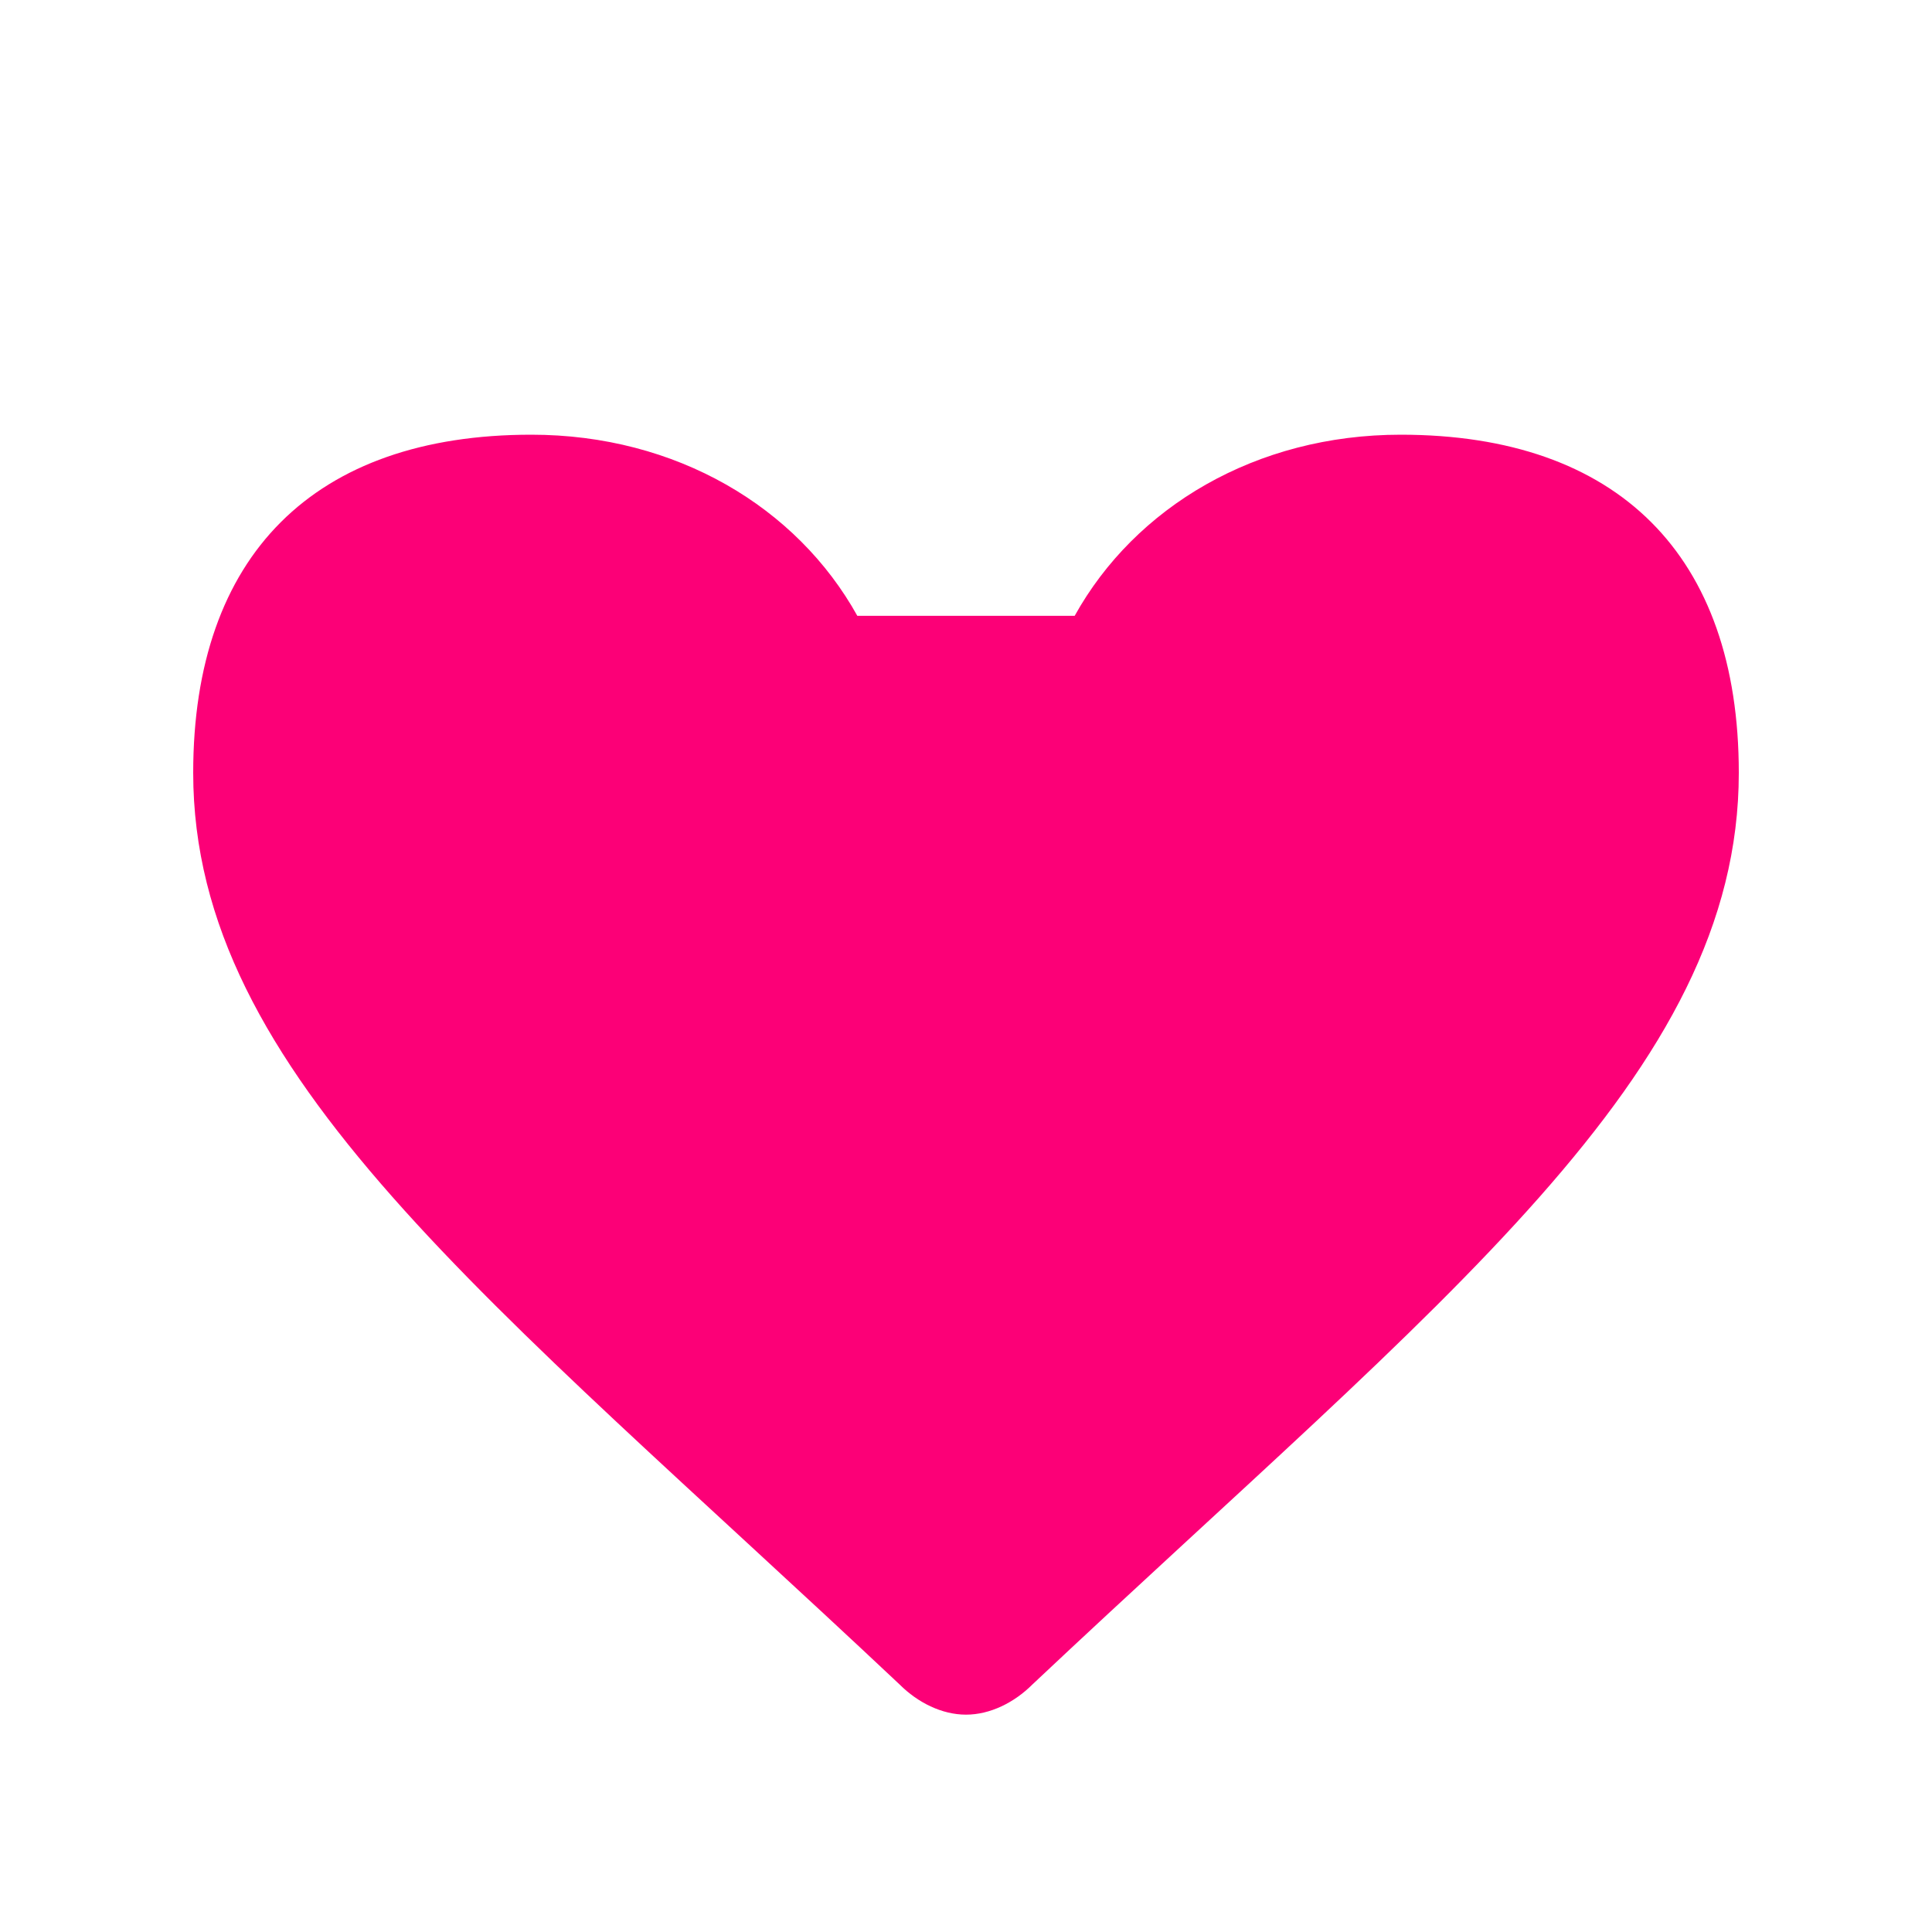 <svg width="32" height="32" viewBox="0 0 32 32" fill="none" xmlns="http://www.w3.org/2000/svg">
<path d="M16 28.4C15.6 28.4 15.2 28.2 14.9 27.9C8.1 21.5 3.2 17.8 3.2 12.8C3.2 9.2 5.2 7.2 8.8 7.2C11.2 7.2 13.2 8.4 14.2 10.2H17.8C18.8 8.4 20.8 7.2 23.2 7.2C26.8 7.2 28.8 9.2 28.8 12.8C28.8 17.8 23.9 21.5 17.1 27.9C16.8 28.2 16.4 28.4 16 28.4Z" fill="#FC0077"/>
</svg>
